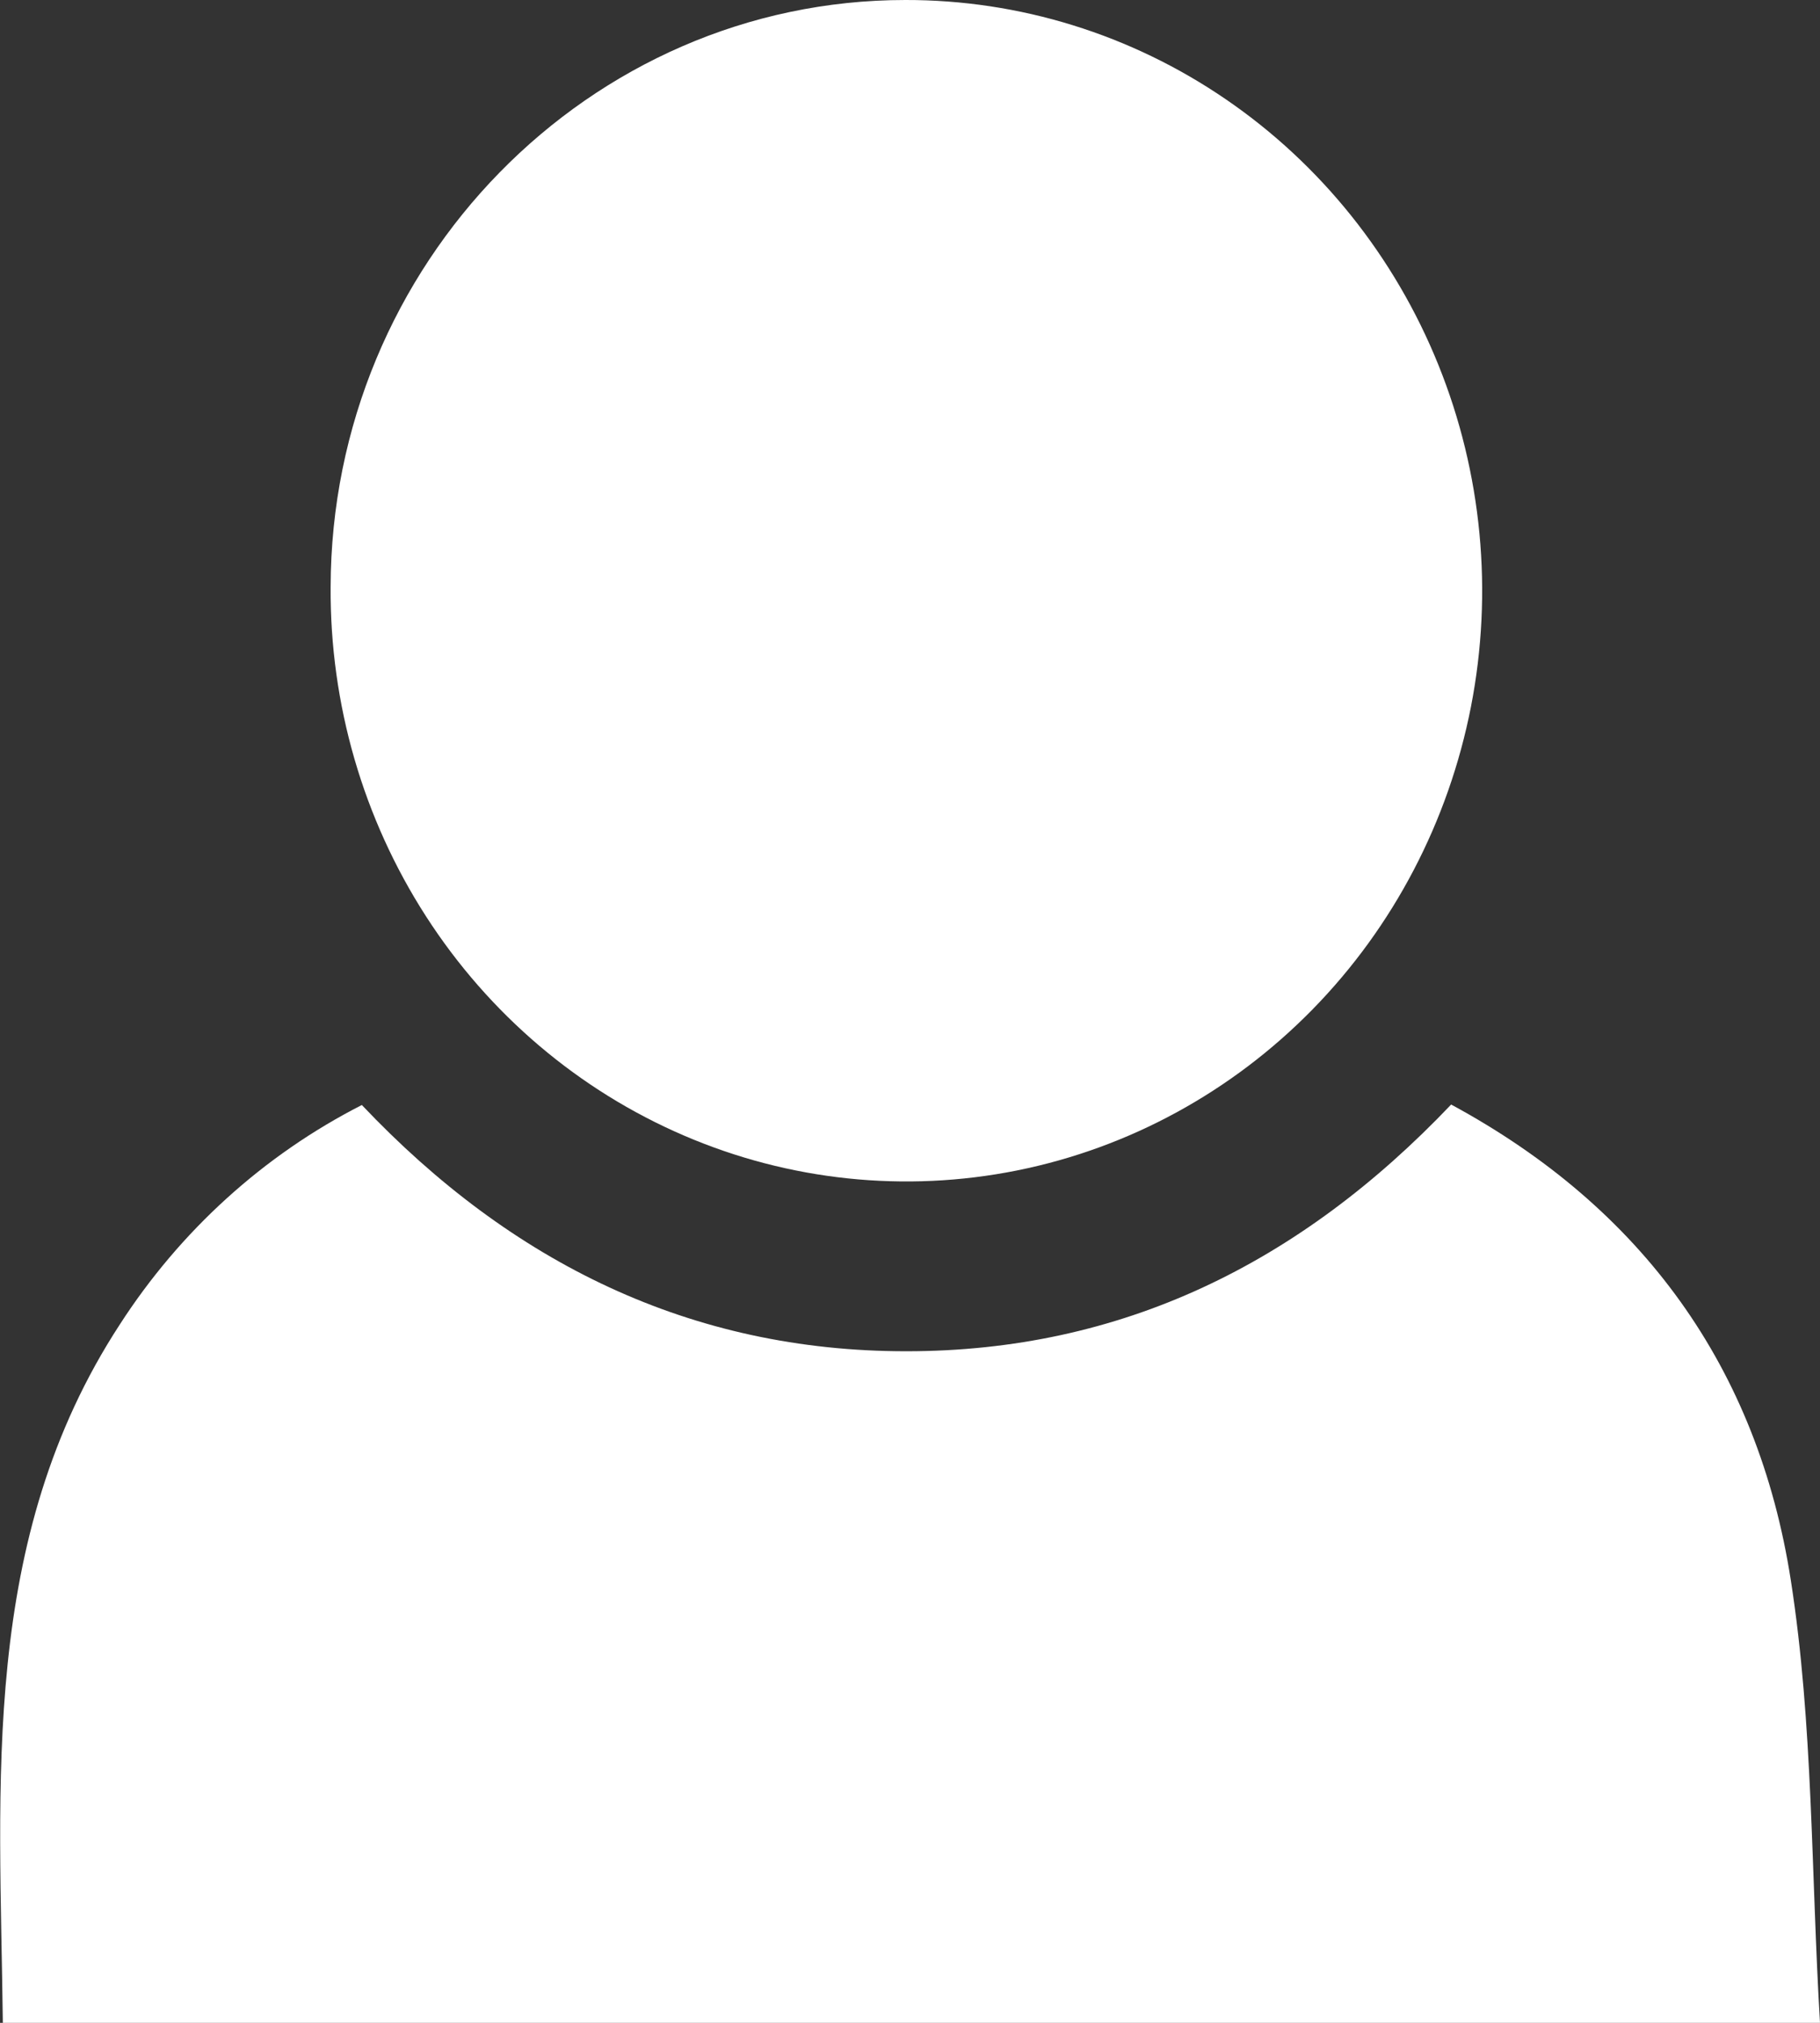 <svg width="27" height="30" viewBox="0 0 27 30" fill="none" xmlns="http://www.w3.org/2000/svg">
<rect x="0" y="0" width="27" height="30" fill="#333333" stroke="none"/>
<g clip-path="url(#clip0_111_419)">
<path d="M21.528 16.381C24.362 17.913 26.077 20.28 26.567 23.436C26.9 25.571 26.866 27.767 27 30H0.042C5.89089e-05 26.429 -0.304 22.835 1.776 19.645C2.673 18.254 3.912 17.13 5.368 16.388C7.583 18.727 10.247 20.042 13.449 20.04C16.628 20.039 19.277 18.748 21.528 16.381Z" fill="white"/>
<path d="M13.431 1.31017e-05C15.124 -0.003 16.779 0.51 18.186 1.473C19.594 2.436 20.691 3.807 21.338 5.41C21.986 7.014 22.154 8.779 21.822 10.481C21.489 12.182 20.672 13.745 19.473 14.969C18.273 16.194 16.746 17.026 15.086 17.359C13.425 17.692 11.705 17.512 10.144 16.84C8.584 16.169 7.252 15.038 6.32 13.59C5.387 12.142 4.894 10.442 4.905 8.707C4.913 3.915 8.743 1.31017e-05 13.431 1.31017e-05Z" fill="white"/>
</g>
<defs>
<clipPath id="clip0_111_419">
<rect width="27" height="30" fill="white"/>
</clipPath>
</defs>
</svg>
